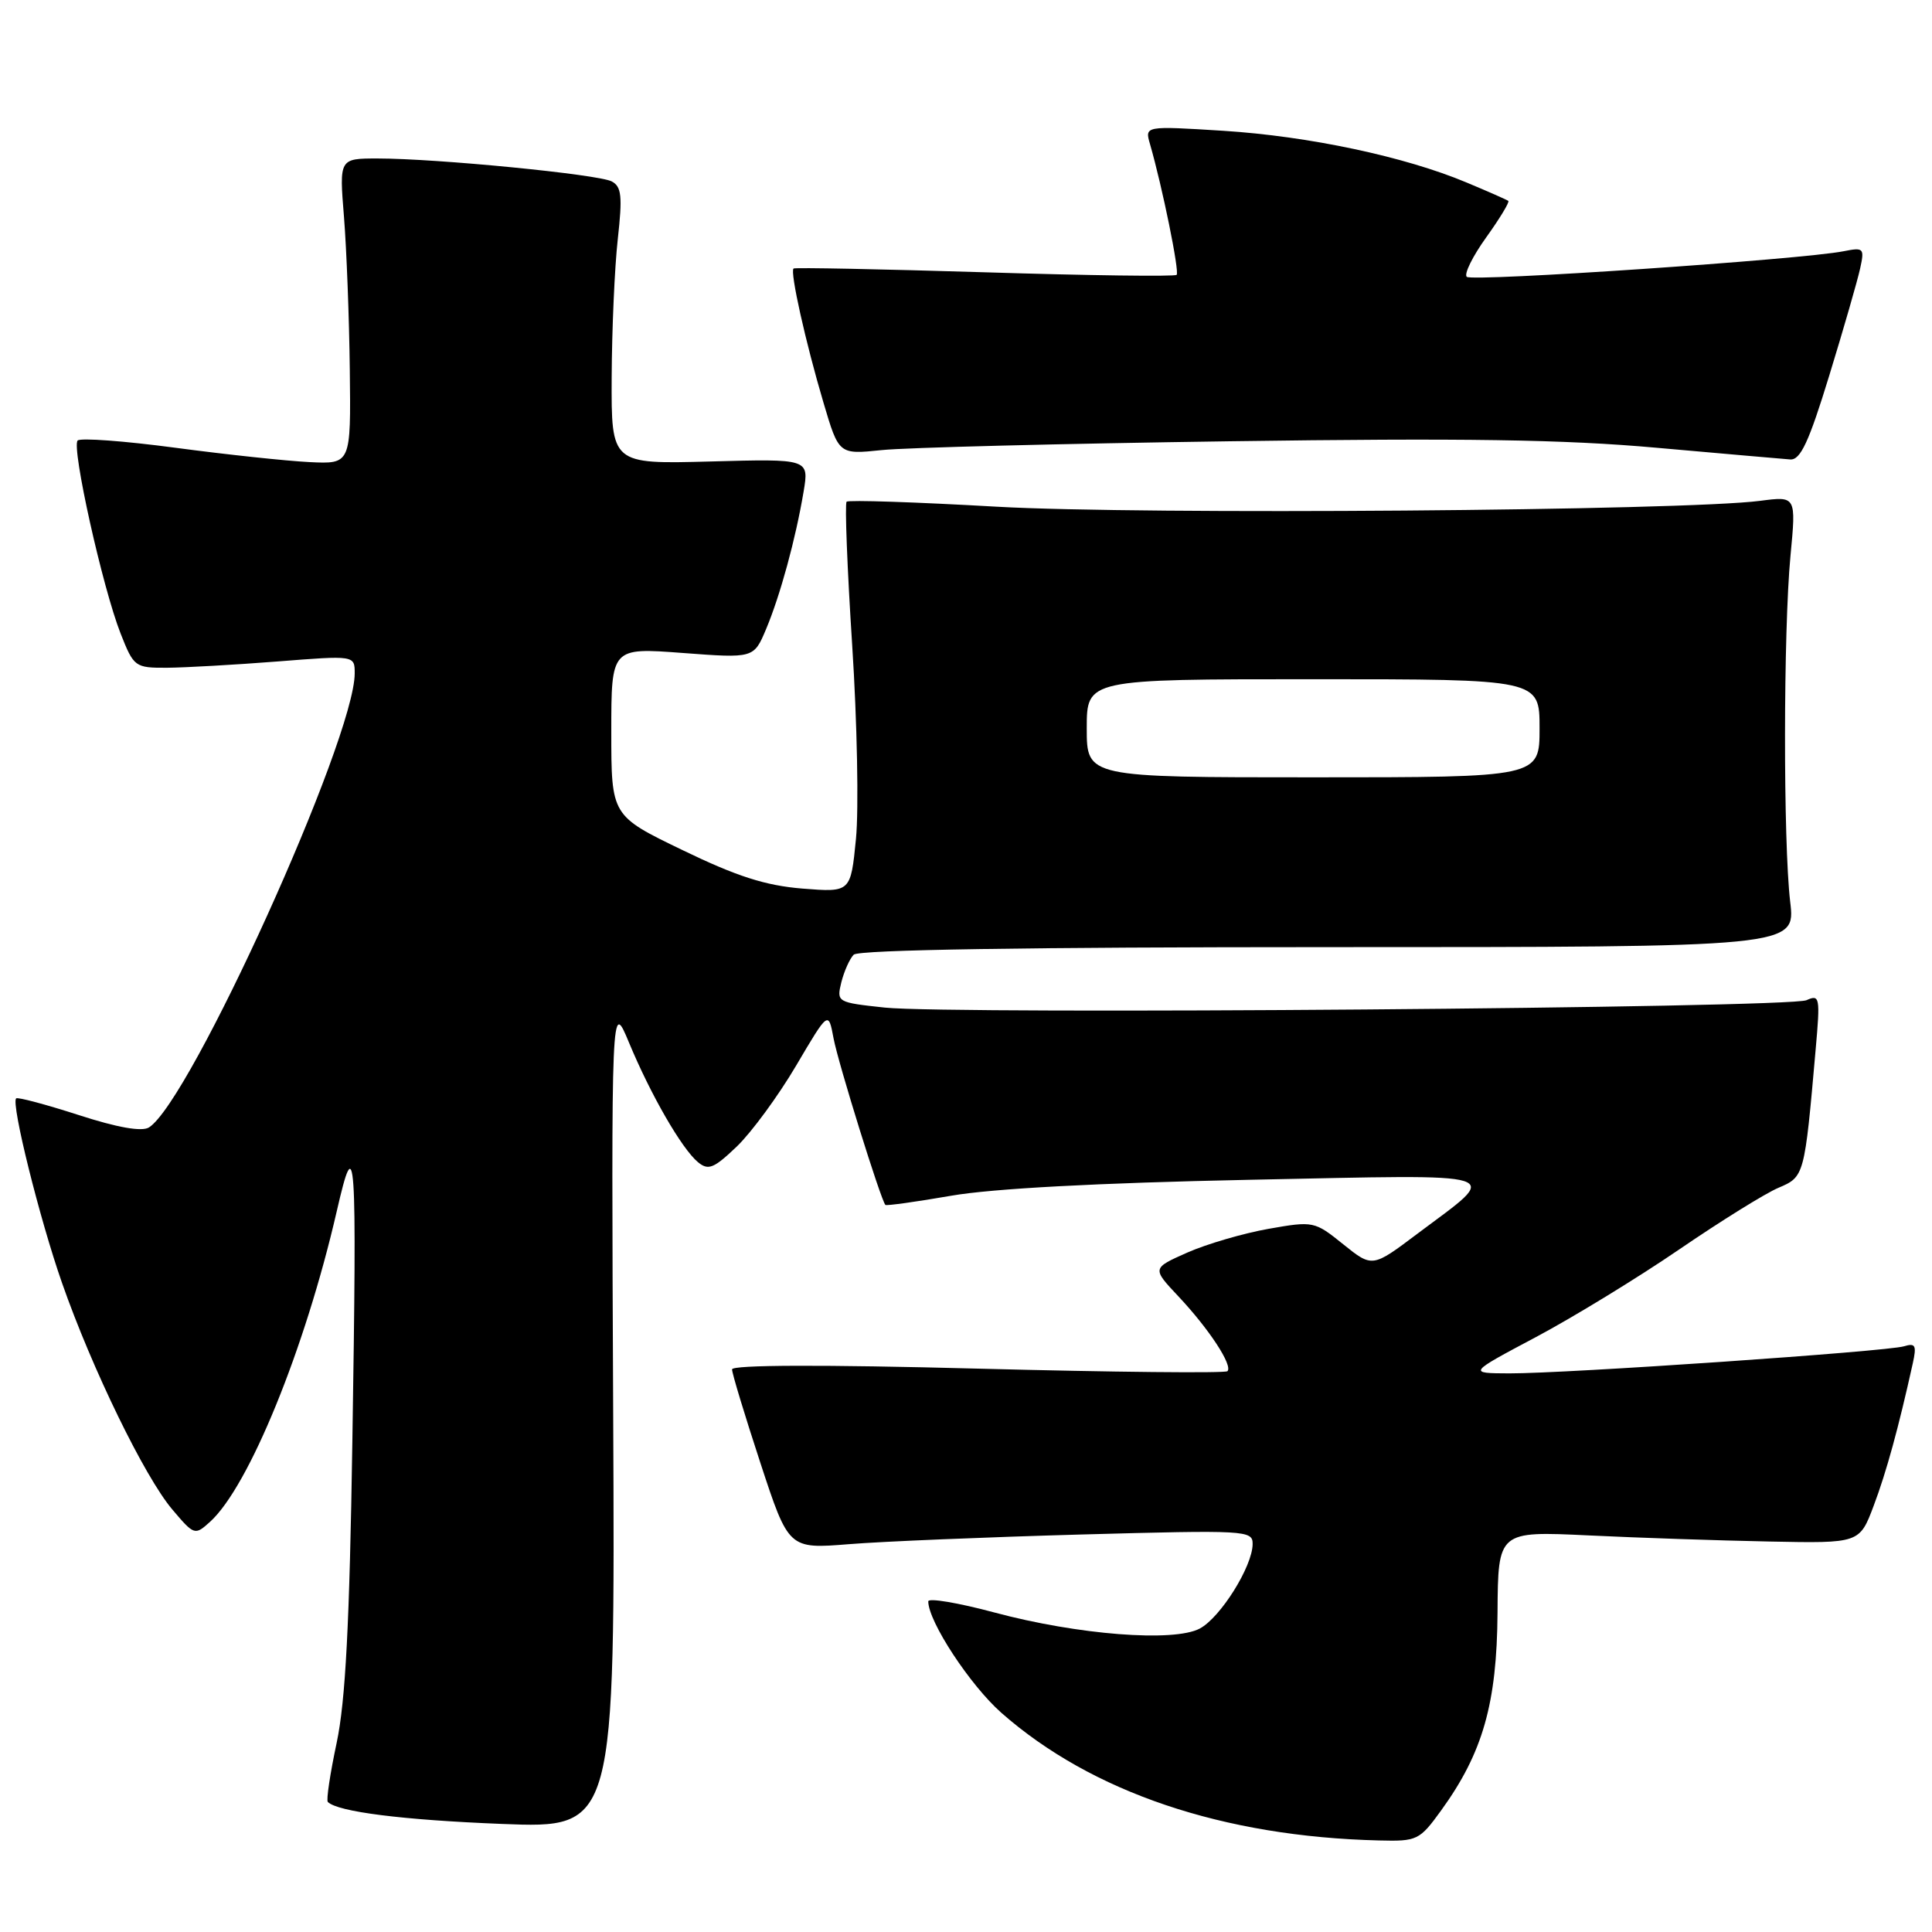 <?xml version="1.0" encoding="UTF-8" standalone="no"?>
<!DOCTYPE svg PUBLIC "-//W3C//DTD SVG 1.1//EN" "http://www.w3.org/Graphics/SVG/1.1/DTD/svg11.dtd" >
<svg xmlns="http://www.w3.org/2000/svg" xmlns:xlink="http://www.w3.org/1999/xlink" version="1.1" viewBox="0 0 256 256">
 <g >
 <path fill="currentColor"
d=" M 190.96 239.89 C 196.48 232.27 198.35 225.71 198.43 213.69 C 198.50 202.88 198.50 202.88 210.50 203.45 C 217.10 203.77 227.88 204.13 234.45 204.26 C 246.40 204.50 246.40 204.50 248.28 199.50 C 249.96 195.04 251.55 189.25 253.45 180.67 C 253.98 178.27 253.81 177.93 252.29 178.39 C 250.07 179.08 207.51 182.00 200.00 181.98 C 194.50 181.96 194.50 181.96 203.50 177.18 C 208.45 174.55 217.00 169.32 222.50 165.56 C 228.00 161.80 233.92 158.12 235.65 157.39 C 239.09 155.93 239.11 155.86 240.58 139.10 C 241.20 132.12 241.13 131.74 239.37 132.53 C 237.05 133.57 126.06 134.45 117.23 133.51 C 110.91 132.83 110.84 132.79 111.48 130.16 C 111.85 128.70 112.58 127.05 113.12 126.50 C 113.75 125.85 136.06 125.50 176.01 125.50 C 237.92 125.50 237.92 125.50 237.21 119.50 C 236.28 111.61 236.30 83.60 237.25 73.62 C 238.00 65.74 238.00 65.74 233.25 66.36 C 223.13 67.68 151.25 68.23 132.07 67.14 C 121.38 66.53 112.44 66.23 112.18 66.48 C 111.93 66.74 112.26 75.29 112.92 85.50 C 113.58 95.70 113.80 107.25 113.42 111.15 C 112.72 118.25 112.72 118.25 106.31 117.74 C 101.42 117.34 97.64 116.13 90.45 112.65 C 81.00 108.09 81.00 108.09 81.00 96.95 C 81.00 85.81 81.00 85.81 90.44 86.52 C 99.88 87.23 99.88 87.23 101.51 83.36 C 103.38 78.91 105.43 71.41 106.48 65.15 C 107.21 60.79 107.21 60.79 94.10 61.15 C 81.00 61.50 81.00 61.50 81.05 50.00 C 81.08 43.67 81.44 35.43 81.86 31.68 C 82.49 26.00 82.36 24.73 81.06 24.04 C 79.30 23.10 57.83 21.00 50.05 21.00 C 44.95 21.00 44.95 21.00 45.58 28.75 C 45.92 33.01 46.27 42.12 46.35 49.00 C 46.50 61.50 46.50 61.50 41.00 61.23 C 37.98 61.08 29.98 60.23 23.24 59.33 C 16.49 58.43 10.67 58.00 10.29 58.37 C 9.44 59.23 13.59 77.89 15.99 83.97 C 17.73 88.38 17.89 88.50 22.14 88.48 C 24.54 88.46 31.11 88.09 36.75 87.65 C 47.00 86.84 47.00 86.84 47.00 89.23 C 47.00 97.88 25.23 145.93 19.74 149.39 C 18.80 149.98 15.58 149.42 10.40 147.74 C 6.06 146.34 2.34 145.35 2.14 145.54 C 1.44 146.21 5.26 161.55 8.22 170.00 C 12.20 181.38 19.17 195.69 22.82 200.00 C 25.73 203.44 25.82 203.47 27.83 201.65 C 32.97 197.00 40.43 178.72 44.62 160.50 C 47.13 149.58 47.30 152.03 46.69 191.00 C 46.32 215.18 45.78 225.40 44.61 230.93 C 43.74 235.02 43.21 238.55 43.44 238.77 C 44.74 240.07 53.34 241.16 66.50 241.68 C 81.50 242.27 81.50 242.27 81.25 187.39 C 81.00 132.50 81.00 132.50 83.35 138.16 C 86.23 145.09 90.34 152.21 92.48 153.99 C 93.86 155.13 94.58 154.83 97.64 151.91 C 99.59 150.03 103.12 145.22 105.48 141.22 C 109.77 133.94 109.77 133.94 110.45 137.58 C 111.07 140.89 116.73 159.06 117.32 159.66 C 117.46 159.79 121.38 159.25 126.04 158.44 C 131.49 157.49 145.54 156.74 165.50 156.33 C 200.59 155.62 198.97 155.10 187.78 163.50 C 181.84 167.97 181.84 167.97 177.98 164.87 C 174.18 161.81 174.03 161.78 168.07 162.83 C 164.75 163.42 159.91 164.83 157.33 165.97 C 152.64 168.05 152.64 168.05 156.14 171.77 C 160.21 176.10 163.39 180.95 162.64 181.69 C 162.36 181.97 147.47 181.82 129.56 181.35 C 108.95 180.81 97.00 180.85 97.00 181.45 C 97.00 181.98 98.69 187.55 100.75 193.83 C 104.50 205.25 104.50 205.25 112.50 204.61 C 116.90 204.25 130.74 203.68 143.25 203.33 C 165.15 202.73 166.00 202.77 165.98 204.60 C 165.96 207.56 161.73 214.32 158.98 215.79 C 155.54 217.62 142.82 216.63 131.75 213.66 C 126.94 212.37 123.00 211.71 123.00 212.19 C 123.00 214.86 128.55 223.31 132.69 226.96 C 144.65 237.49 162.07 243.37 182.74 243.87 C 187.79 244.00 188.10 243.84 190.96 239.89 Z  M 242.39 49.75 C 244.29 43.56 246.12 37.20 246.47 35.61 C 247.07 32.88 246.96 32.76 244.29 33.29 C 238.83 34.38 195.02 37.36 194.35 36.68 C 193.97 36.30 195.14 33.95 196.94 31.44 C 198.74 28.93 200.05 26.76 199.86 26.62 C 199.66 26.47 197.17 25.37 194.32 24.18 C 186.15 20.75 173.42 18.05 162.09 17.33 C 151.68 16.68 151.68 16.68 152.38 19.09 C 154.02 24.77 156.31 36.02 155.91 36.42 C 155.67 36.66 144.23 36.51 130.49 36.08 C 116.74 35.66 105.34 35.43 105.15 35.58 C 104.65 35.99 106.75 45.39 109.12 53.37 C 111.15 60.23 111.15 60.23 116.83 59.64 C 119.95 59.31 140.72 58.78 163.00 58.47 C 193.99 58.03 207.26 58.23 219.50 59.33 C 228.30 60.11 236.27 60.81 237.22 60.88 C 238.57 60.97 239.69 58.57 242.39 49.75 Z  M 144.00 96.50 C 144.00 90.00 144.00 90.00 174.00 90.00 C 204.00 90.00 204.00 90.00 204.00 96.50 C 204.00 103.00 204.00 103.00 174.00 103.00 C 144.00 103.00 144.00 103.00 144.00 96.50 Z "/>
</g>
</svg>